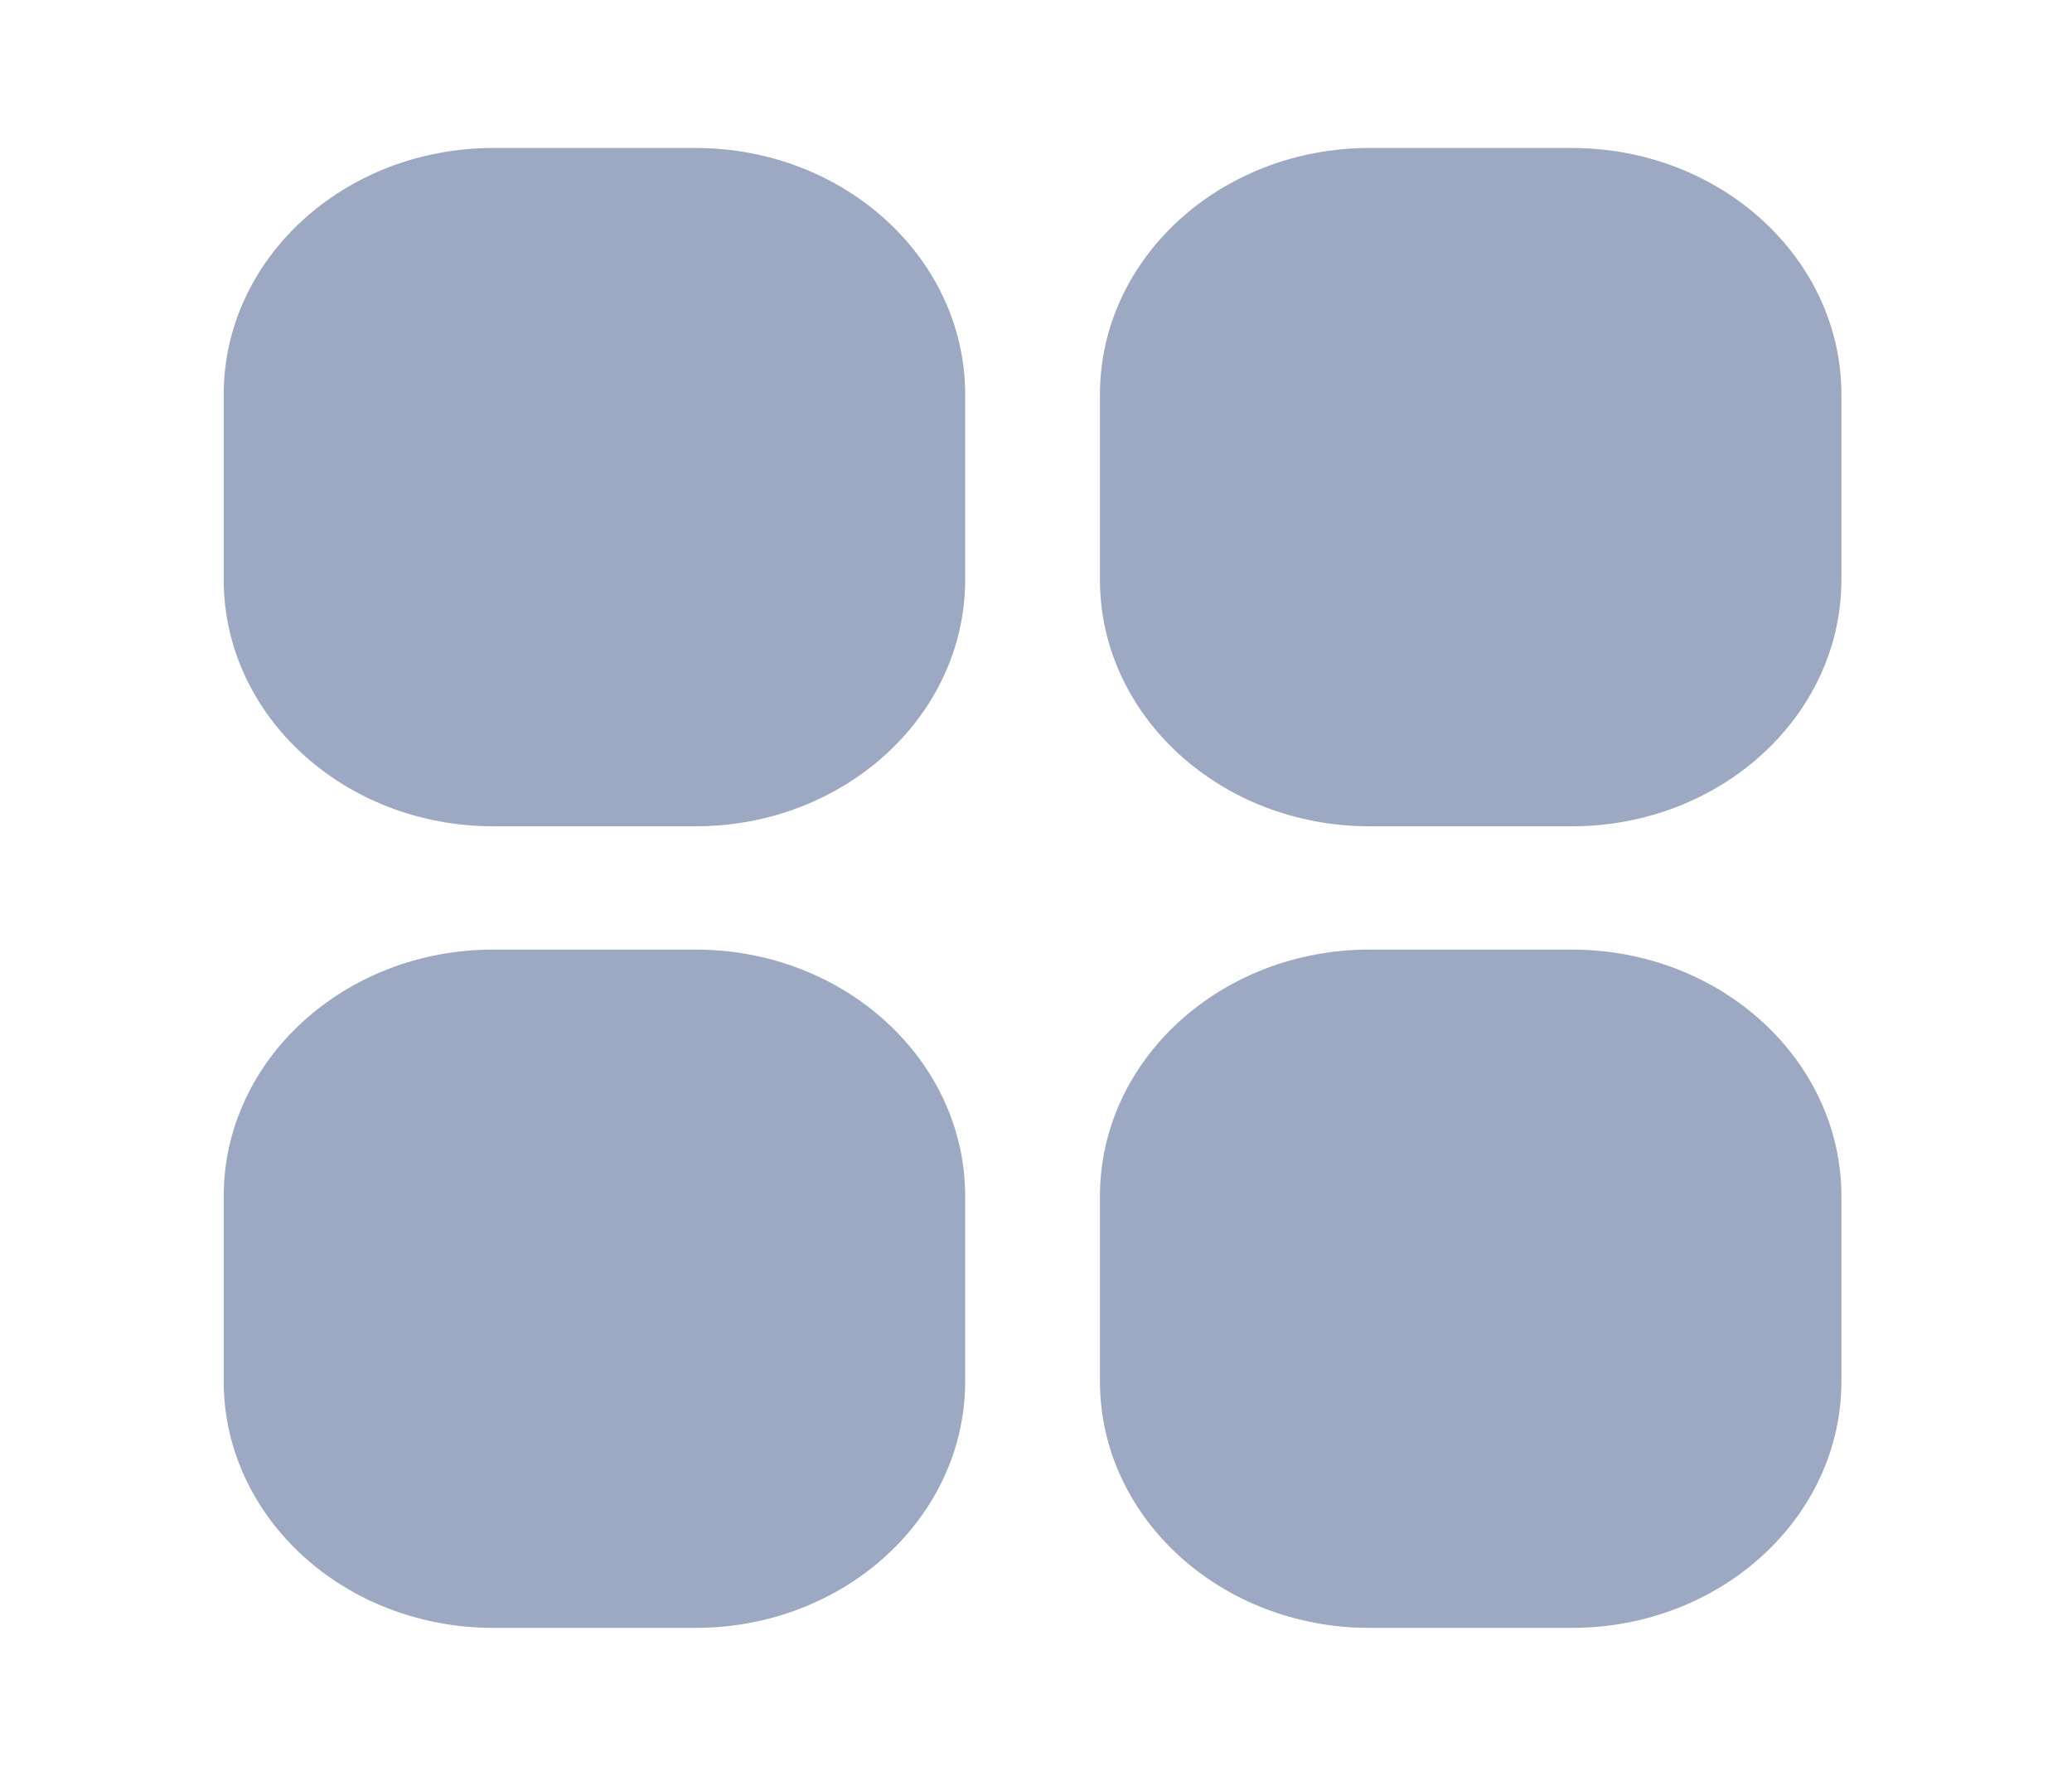 <svg width="28" height="24" viewBox="0 0 28 24" fill="none" xmlns="http://www.w3.org/2000/svg">
<path d="M9.399 2H6.667C4.654 2 3.023 3.492 3.023 5.333V7.833C3.023 9.674 4.654 11.167 6.667 11.167H9.399C11.411 11.167 13.043 9.674 13.043 7.833V5.333C13.043 3.492 11.411 2 9.399 2Z" fill="#9DA8C3"/>
<path d="M21.24 2H18.508C16.495 2 14.864 3.492 14.864 5.333V7.833C14.864 9.674 16.495 11.167 18.508 11.167H21.24C23.252 11.167 24.884 9.674 24.884 7.833V5.333C24.884 3.492 23.252 2 21.24 2Z" fill="#9DA8C3"/>
<path d="M9.399 12.833H6.667C4.654 12.833 3.023 14.326 3.023 16.167V18.667C3.023 20.508 4.654 22 6.667 22H9.399C11.411 22 13.043 20.508 13.043 18.667V16.167C13.043 14.326 11.411 12.833 9.399 12.833Z" fill="#9DA8C3"/>
<path d="M21.24 12.833H18.508C16.495 12.833 14.864 14.326 14.864 16.167V18.667C14.864 20.508 16.495 22 18.508 22H21.24C23.252 22 24.884 20.508 24.884 18.667V16.167C24.884 14.326 23.252 12.833 21.24 12.833Z" fill="#9DA8C3"/>
</svg>
